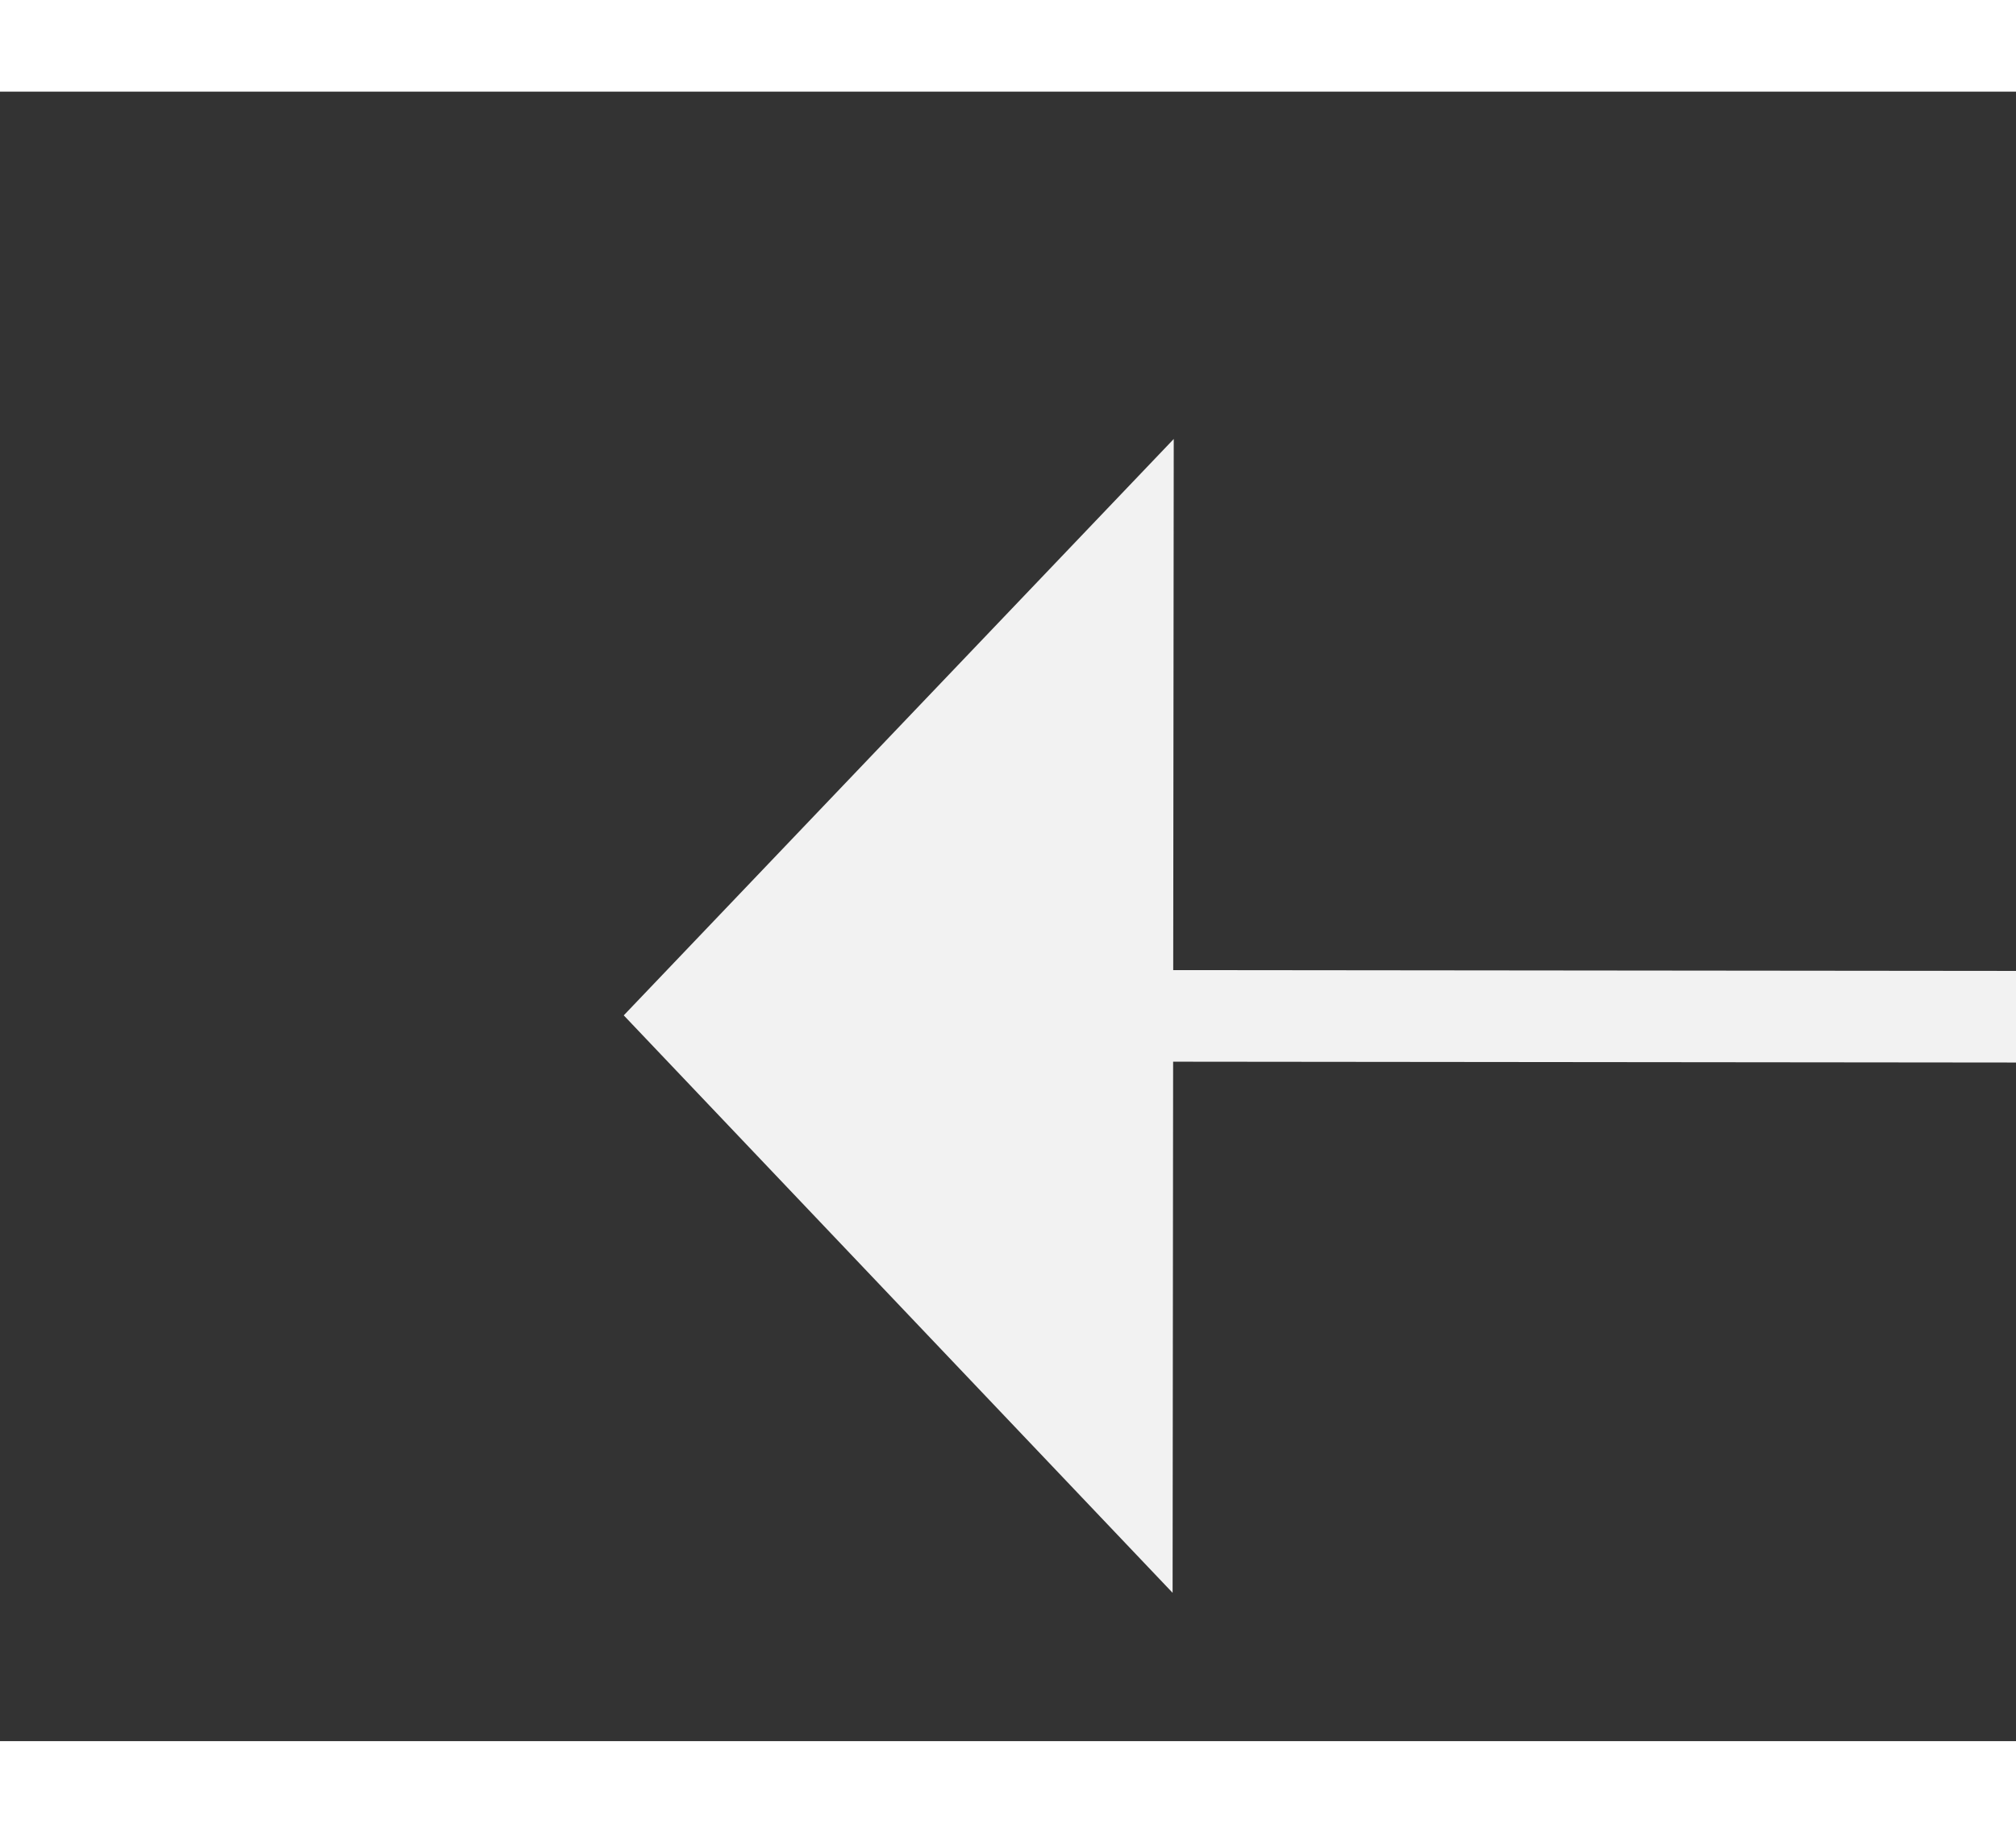 ﻿<?xml version="1.0" encoding="utf-8"?>
<svg version="1.1" xmlns:xlink="http://www.w3.org/1999/xlink" width="22px" height="20px" preserveAspectRatio="xMinYMid meet" viewBox="974 1953  22 18" xmlns="http://www.w3.org/2000/svg">
  <rect x="974" y="1953" width="22" height="18" fill="#333333" stroke="none"/>
  <g transform="matrix(-0.99 -0.139 0.139 -0.99 1687.356 4041.991 )">
    <path d="M 984 1971.8  L 990 1965.5  L 984 1959.2  L 984 1971.8  Z " fill-rule="nonzero" fill="#f2f2f2" stroke="none" transform="matrix(0.99 -0.138 0.138 0.99 -262.314 151.822 )" />
    <path d="M 935 1965.5  L 985 1965.5  " stroke-width="1" stroke="#f2f2f2" fill="none" transform="matrix(0.99 -0.138 0.138 0.99 -262.314 151.822 )" />
  </g>
</svg>